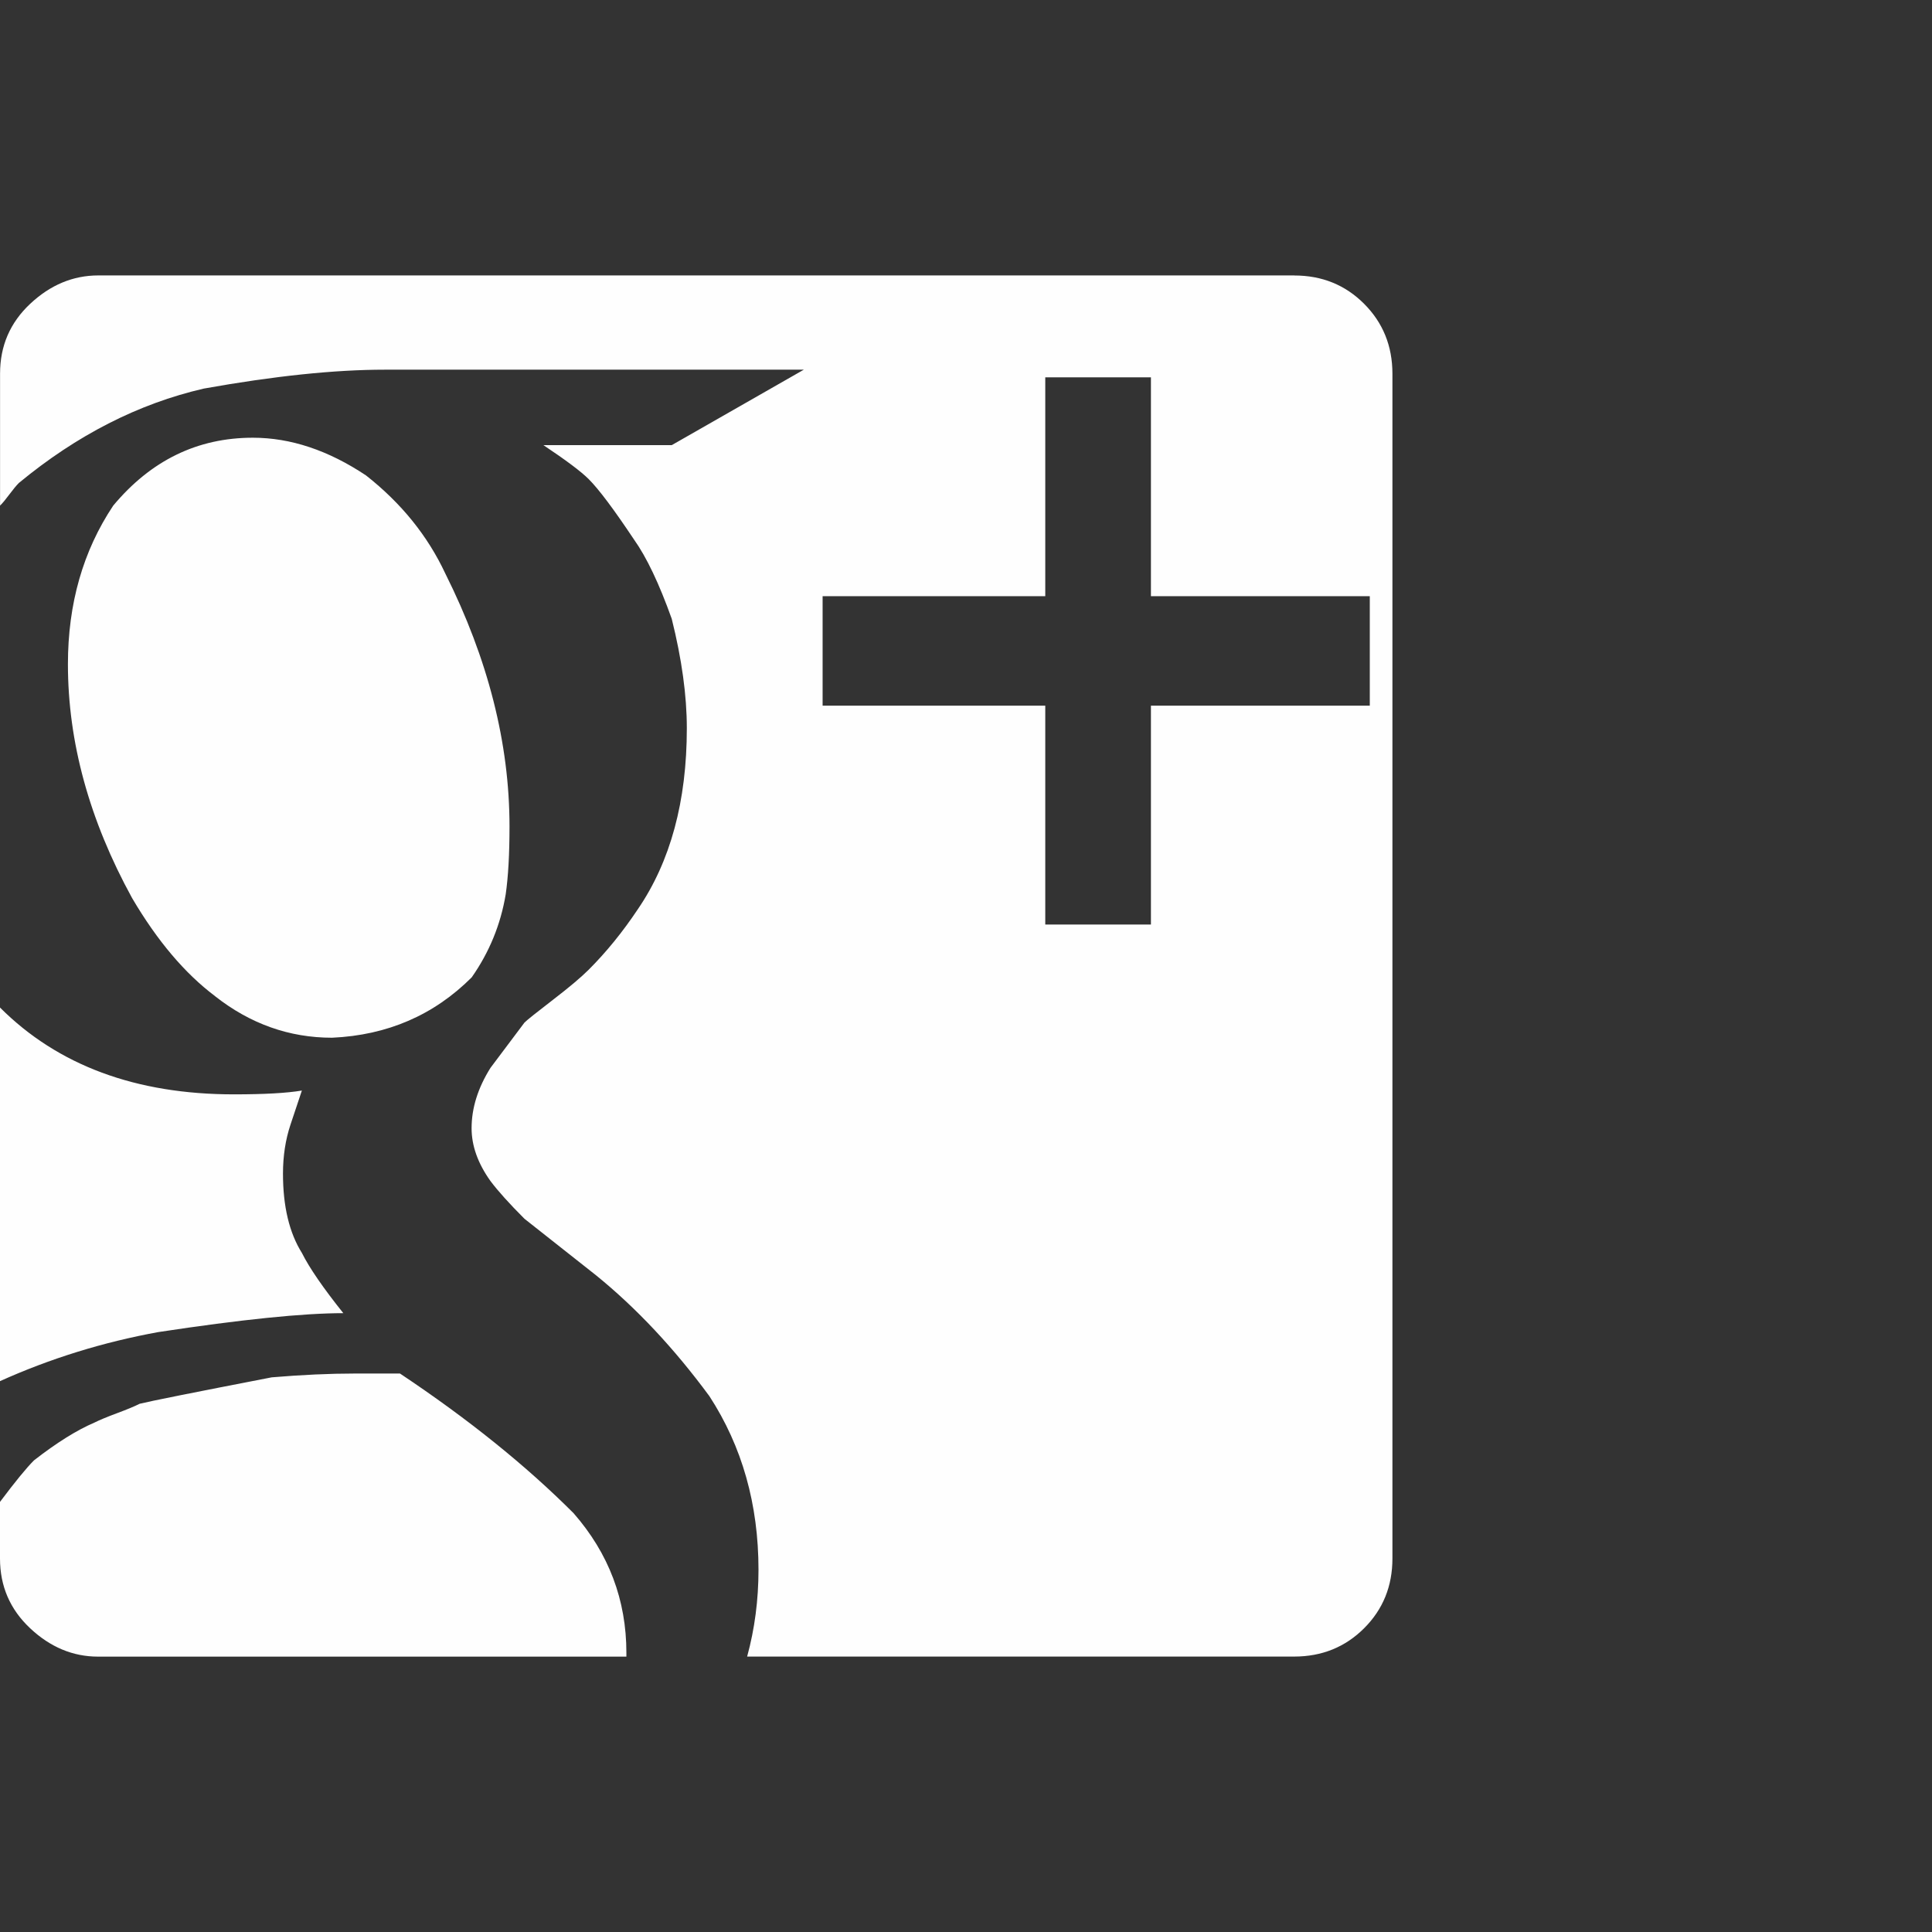 <svg version="1.1" xmlns="http://www.w3.org/2000/svg" width="32" height="32" viewBox="0 0 32 32" fill="#fefefe">
<rect x="0" y="0" width="32" height="32" fill="#333333" stroke="none"/>
<path d="M3.563 16.5q-0.75-0.563-1.375-1.625-1.063-1.938-1.063-3.875 0-1.5 0.75-2.625 0.938-1.125 2.313-1.125 0.938 0 1.875 0.625 0.875 0.688 1.313 1.625 1.063 2.125 1.063 4.188 0 0.688-0.063 1.125-0.125 0.75-0.563 1.375-0.938 0.938-2.313 1-1.063 0-1.938-0.688zM5.688 21.75q-1 0-3.063 0.313-1.375 0.25-2.625 0.813v-6.188q1.438 1.438 3.875 1.438 0.75 0 1.125-0.063l-0.188 0.563q-0.125 0.375-0.125 0.813 0 0.813 0.313 1.313 0.188 0.375 0.688 1zM6.625 22.75q1.688 1.125 2.875 2.313 0.875 1 0.875 2.313v0.063h-8.75q-0.625 0-1.125-0.469t-0.5-1.156v-0.938q0.375-0.5 0.563-0.688 0.563-0.438 1-0.625 0.125-0.063 0.375-0.156t0.375-0.156q0.25-0.063 2.188-0.438 0.75-0.063 1.375-0.063h0.75zM21.438 4.563q0.688 0 1.156 0.469t0.469 1.156v19.625q0 0.688-0.469 1.156t-1.156 0.469h-9.063q0.188-0.688 0.188-1.438 0-1.625-0.813-2.875-0.875-1.188-1.875-2l-1.188-0.938q-0.375-0.375-0.563-0.625-0.313-0.438-0.313-0.875 0-0.5 0.313-1l0.563-0.75q0.063-0.063 0.469-0.375t0.594-0.5q0.438-0.438 0.813-1 0.813-1.188 0.813-3 0-0.813-0.25-1.813-0.313-0.875-0.625-1.313-0.5-0.75-0.75-1-0.188-0.188-0.75-0.563h2.125l2.188-1.25h-6.938q-1.25 0-3 0.313-1.625 0.375-3.063 1.563-0.063 0.063-0.156 0.188t-0.156 0.188v-2.188q0-0.688 0.5-1.156t1.125-0.469h19.813zM22.688 11.688v-1.813h-3.625v-3.625h-1.75v3.625h-3.688v1.813h3.688v3.625h1.75v-3.625h3.625z"></path>
</svg>

